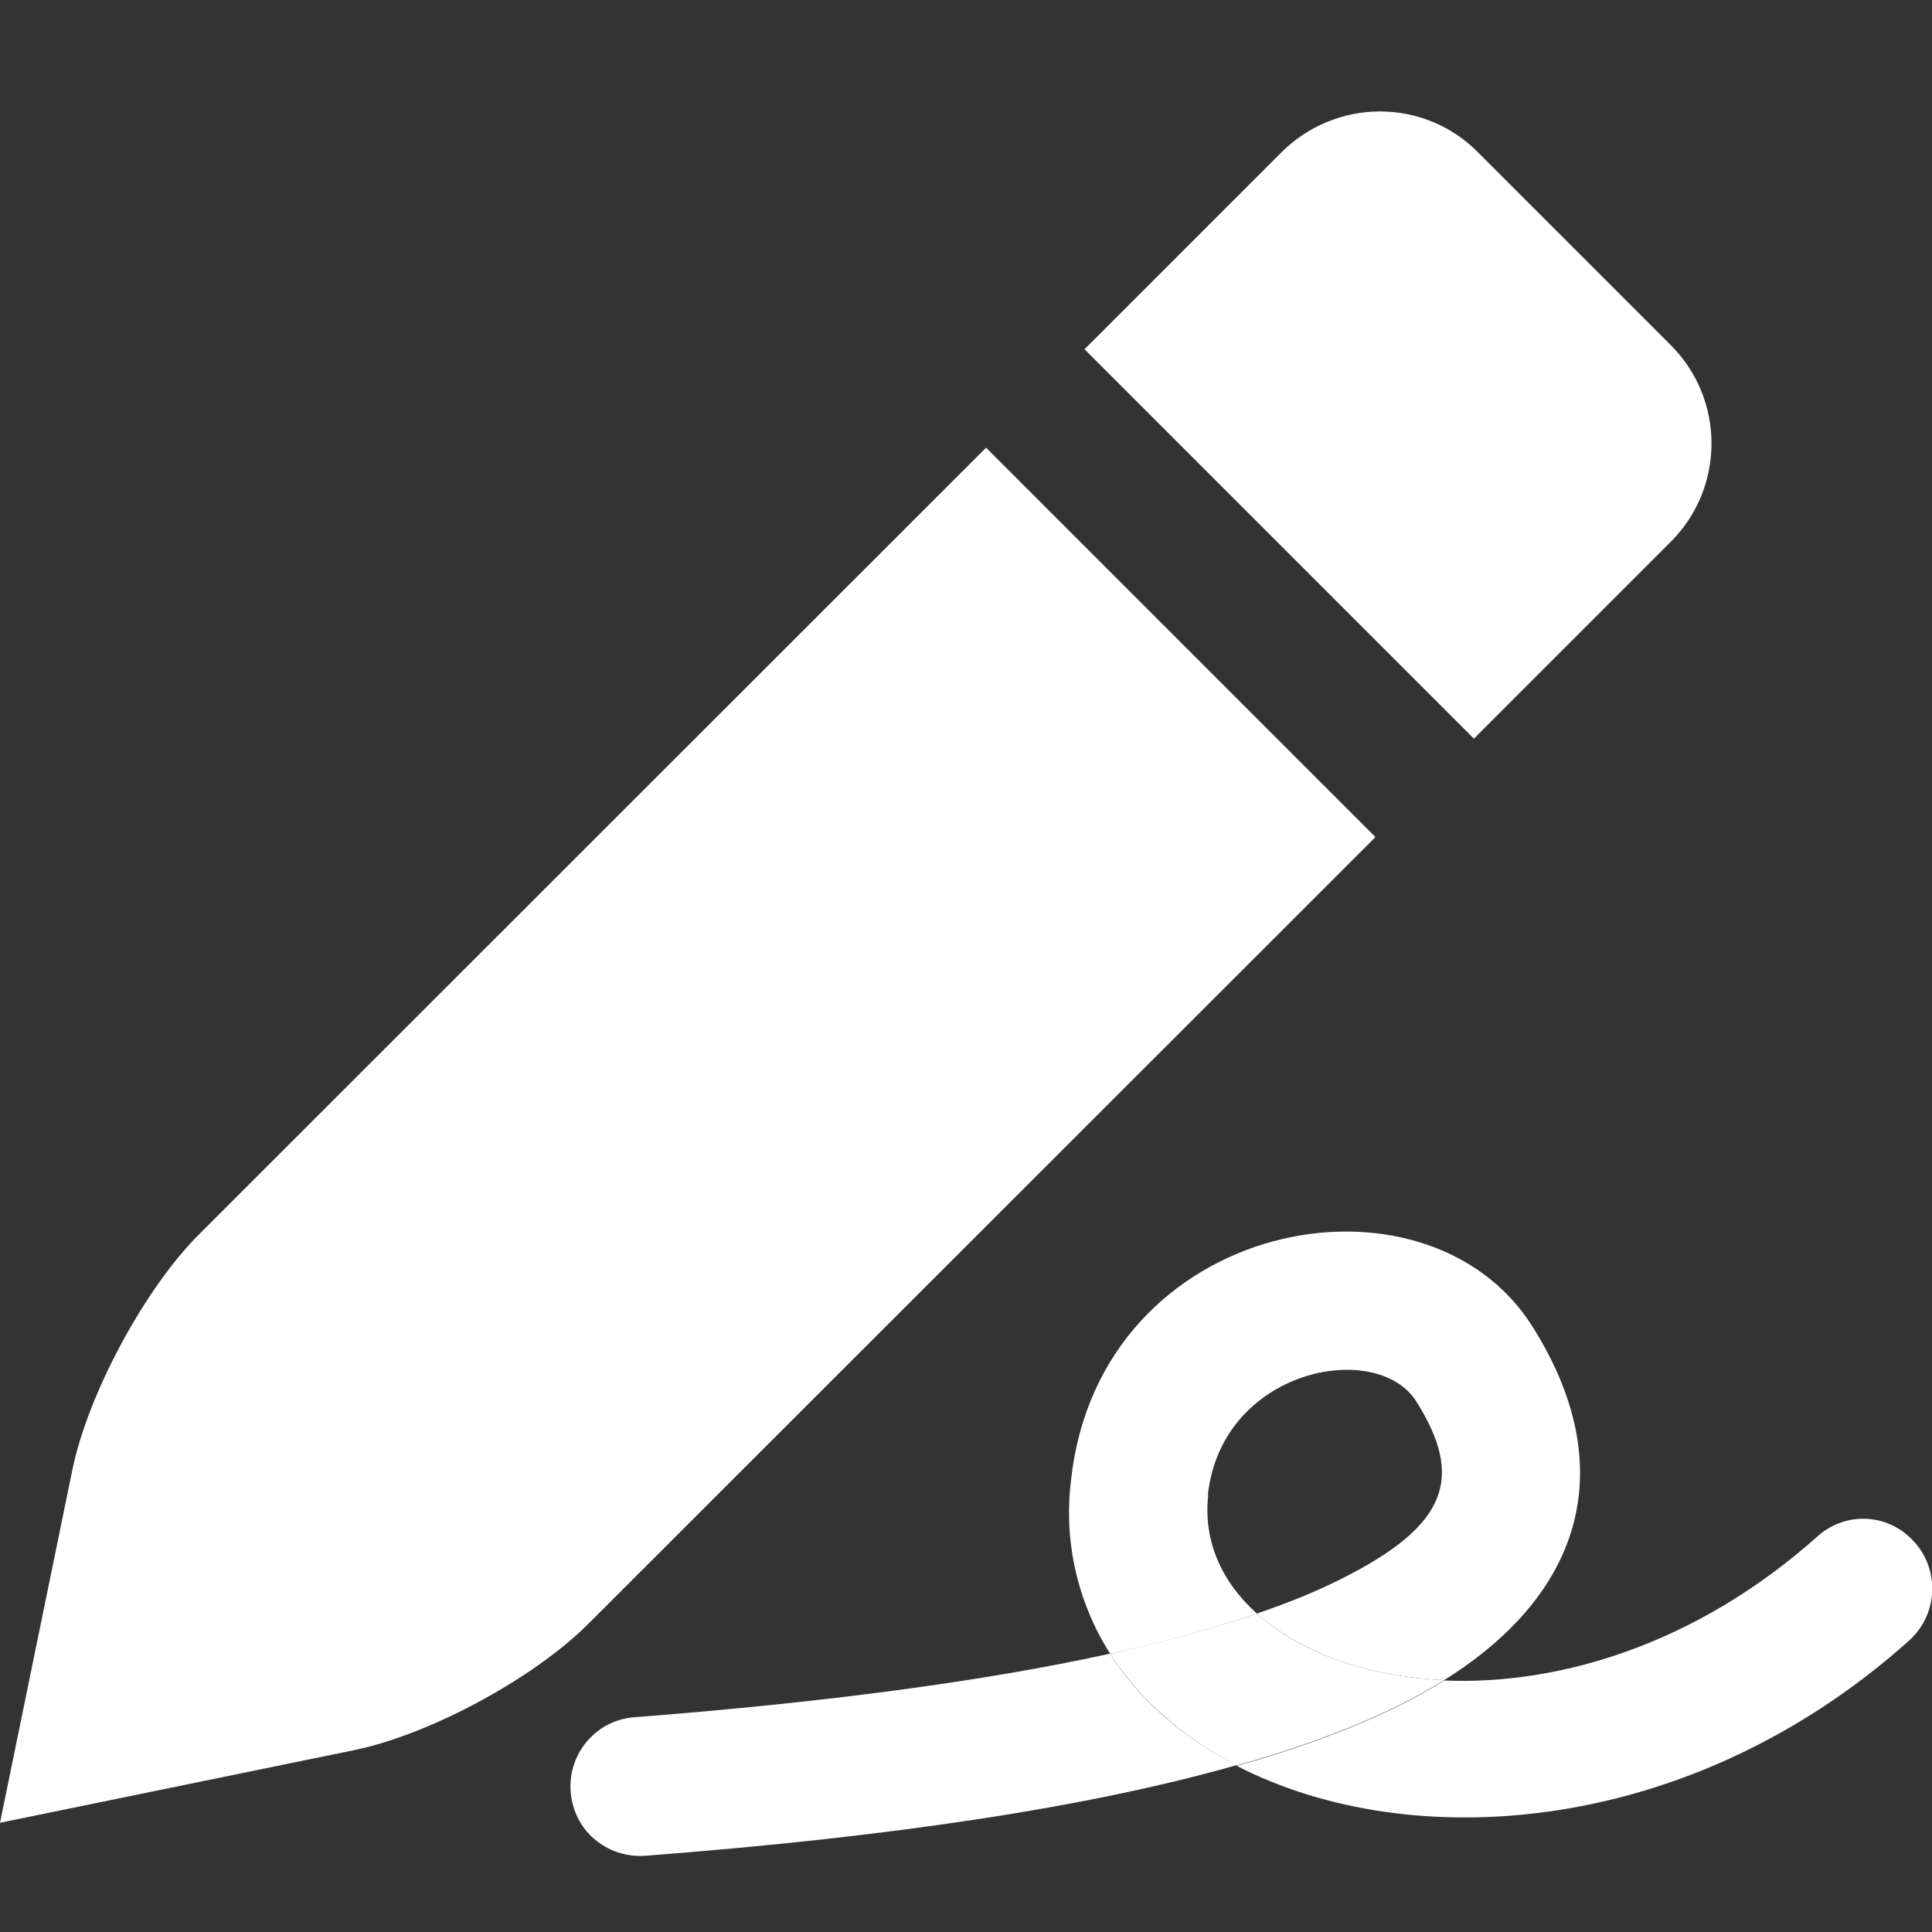 <svg xmlns="http://www.w3.org/2000/svg" xmlns:xlink="http://www.w3.org/1999/xlink" fill="none" version="1.1" width="44" height="44" viewBox="0 0 44 44"><rect x="0" y="0" width="44" height="44" fill="#333333" stroke="none"/><defs><clipPath id="master_svg0_1_976"><rect x="0" y="0" width="44" height="44" rx="0"/></clipPath></defs><g clip-path="url(#master_svg0_1_976)"><g><g><path d="M38.052,12.337C39.287,11.102,39.287,9.096,38.052,7.861L33.66,3.469C33.068,2.868,32.264,2.538,31.426,2.538C30.589,2.538,29.776,2.877,29.184,3.469L24.699,7.954L33.567,16.822L38.052,12.337Z" fill="#FFFFFF" fill-opacity="1"/></g><g><path d="M31.325,19.064L22.457,10.196L4.527,28.118C3.292,29.353,2.005,31.748,1.65,33.465L0,41.512L8.047,39.862C9.79,39.507,12.159,38.221,13.395,36.985" fill="#FFFFFF" fill-opacity="1"/></g><g><path d="M31.976,38.779C32.289,38.618,32.594,38.449,32.89,38.263C31.113,38.187,29.59,37.62,28.625,36.748C27.661,37.078,26.544,37.383,25.283,37.662C25.952,38.712,26.95,39.575,28.168,40.209C29.658,39.786,30.927,39.312,31.976,38.779Z" fill="#FFFFFF" fill-opacity="1"/></g><g><path d="M43.602,35.124C43.332,34.811,42.942,34.616,42.528,34.591C42.113,34.565,41.707,34.709,41.394,34.988C38.618,37.468,35.479,38.382,32.89,38.272C32.594,38.458,32.289,38.627,31.976,38.788C30.927,39.321,29.658,39.795,28.168,40.218C32.145,42.265,38.492,41.825,43.475,37.366C44.127,36.782,44.186,35.784,43.611,35.132L43.602,35.124Z" fill="#FFFFFF" fill-opacity="1"/></g><g><path d="M25.275,37.662C22.423,38.288,18.81,38.771,14.444,39.109C13.572,39.177,12.929,39.938,12.997,40.81C13.031,41.225,13.217,41.614,13.538,41.885C13.852,42.155,14.266,42.291,14.681,42.265C20.316,41.834,24.801,41.157,28.16,40.201C26.942,39.575,25.943,38.712,25.275,37.654L25.275,37.662Z" fill="#FFFFFF" fill-opacity="1"/></g><g><path d="M27.508,34.041C27.83,31.164,31.358,30.495,32.255,31.917C33.355,33.66,32.958,34.743,30.572,35.945C30.013,36.232,29.362,36.495,28.625,36.748C29.598,37.62,31.113,38.187,32.89,38.263C36.088,36.266,36.892,33.372,34.904,30.216C32.475,26.349,25.055,27.745,24.395,33.685C24.217,35.073,24.53,36.478,25.283,37.662C26.544,37.392,27.661,37.078,28.625,36.748C27.822,36.029,27.398,35.09,27.517,34.041L27.508,34.041Z" fill="#FFFFFF" fill-opacity="1"/></g></g></g></svg>